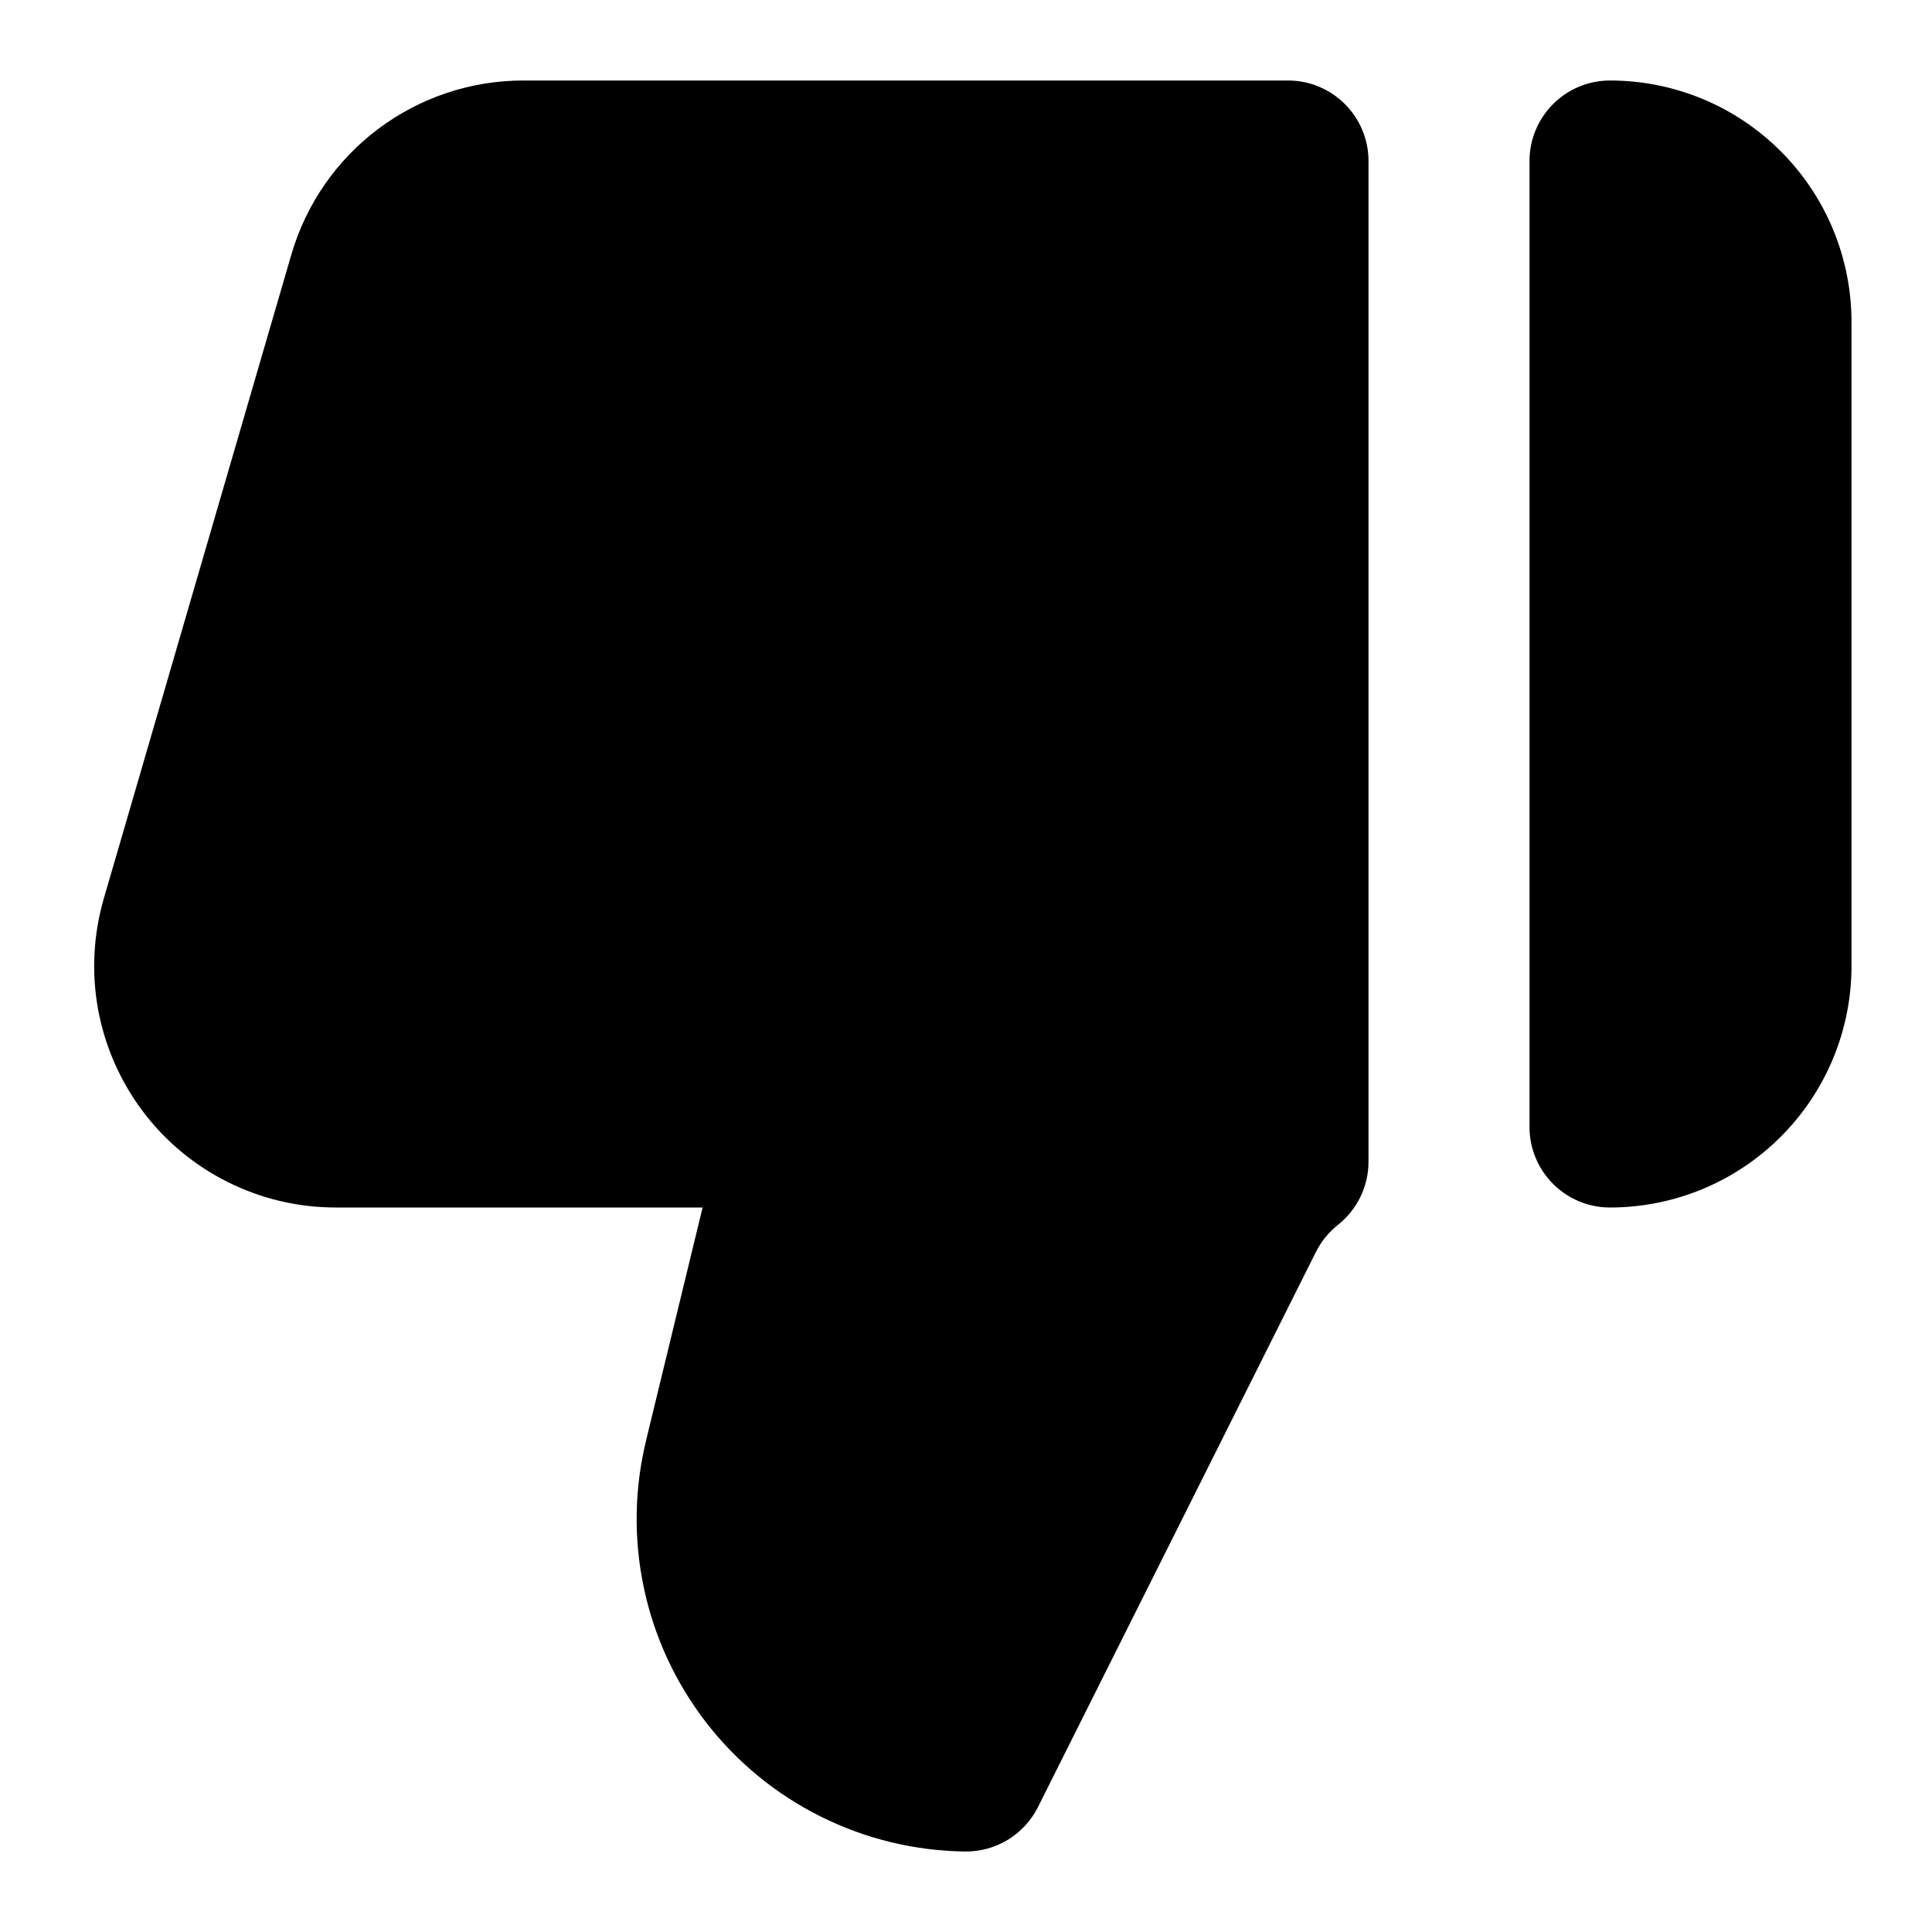 <svg xmlns="http://www.w3.org/2000/svg" width="24" height="24" fill="none" viewBox="0 0 24 24"><path fill="currentColor" fill-rule="evenodd" d="M6.5 1C5.851 1 5.219 1.211 4.7 1.6C4.181 1.989 3.802 2.537 3.62 3.16L1.29 11.16C1.16 11.607 1.135 12.079 1.218 12.537C1.302 12.995 1.491 13.427 1.77 13.8C2.049 14.173 2.412 14.475 2.828 14.683C3.245 14.892 3.704 15 4.17 15H8.728L8.029 17.88L8.029 17.882C7.88 18.486 7.869 19.115 7.998 19.723C8.126 20.332 8.391 20.904 8.771 21.396C9.152 21.889 9.639 22.289 10.196 22.566C10.753 22.844 11.365 22.992 11.988 23C12.371 23.005 12.723 22.79 12.894 22.448L16.344 15.558L16.346 15.555C16.411 15.423 16.505 15.307 16.62 15.216C16.86 15.026 17 14.737 17 14.432V2C17 1.448 16.552 1 16 1H6.5ZM20 1C19.448 1 19 1.448 19 2V14C19 14.552 19.448 15 20 15C20.796 15 21.559 14.684 22.121 14.121C22.684 13.559 23 12.796 23 12V4C23 3.204 22.684 2.441 22.121 1.879C21.559 1.316 20.796 1 20 1Z" clip-rule="evenodd"/></svg>